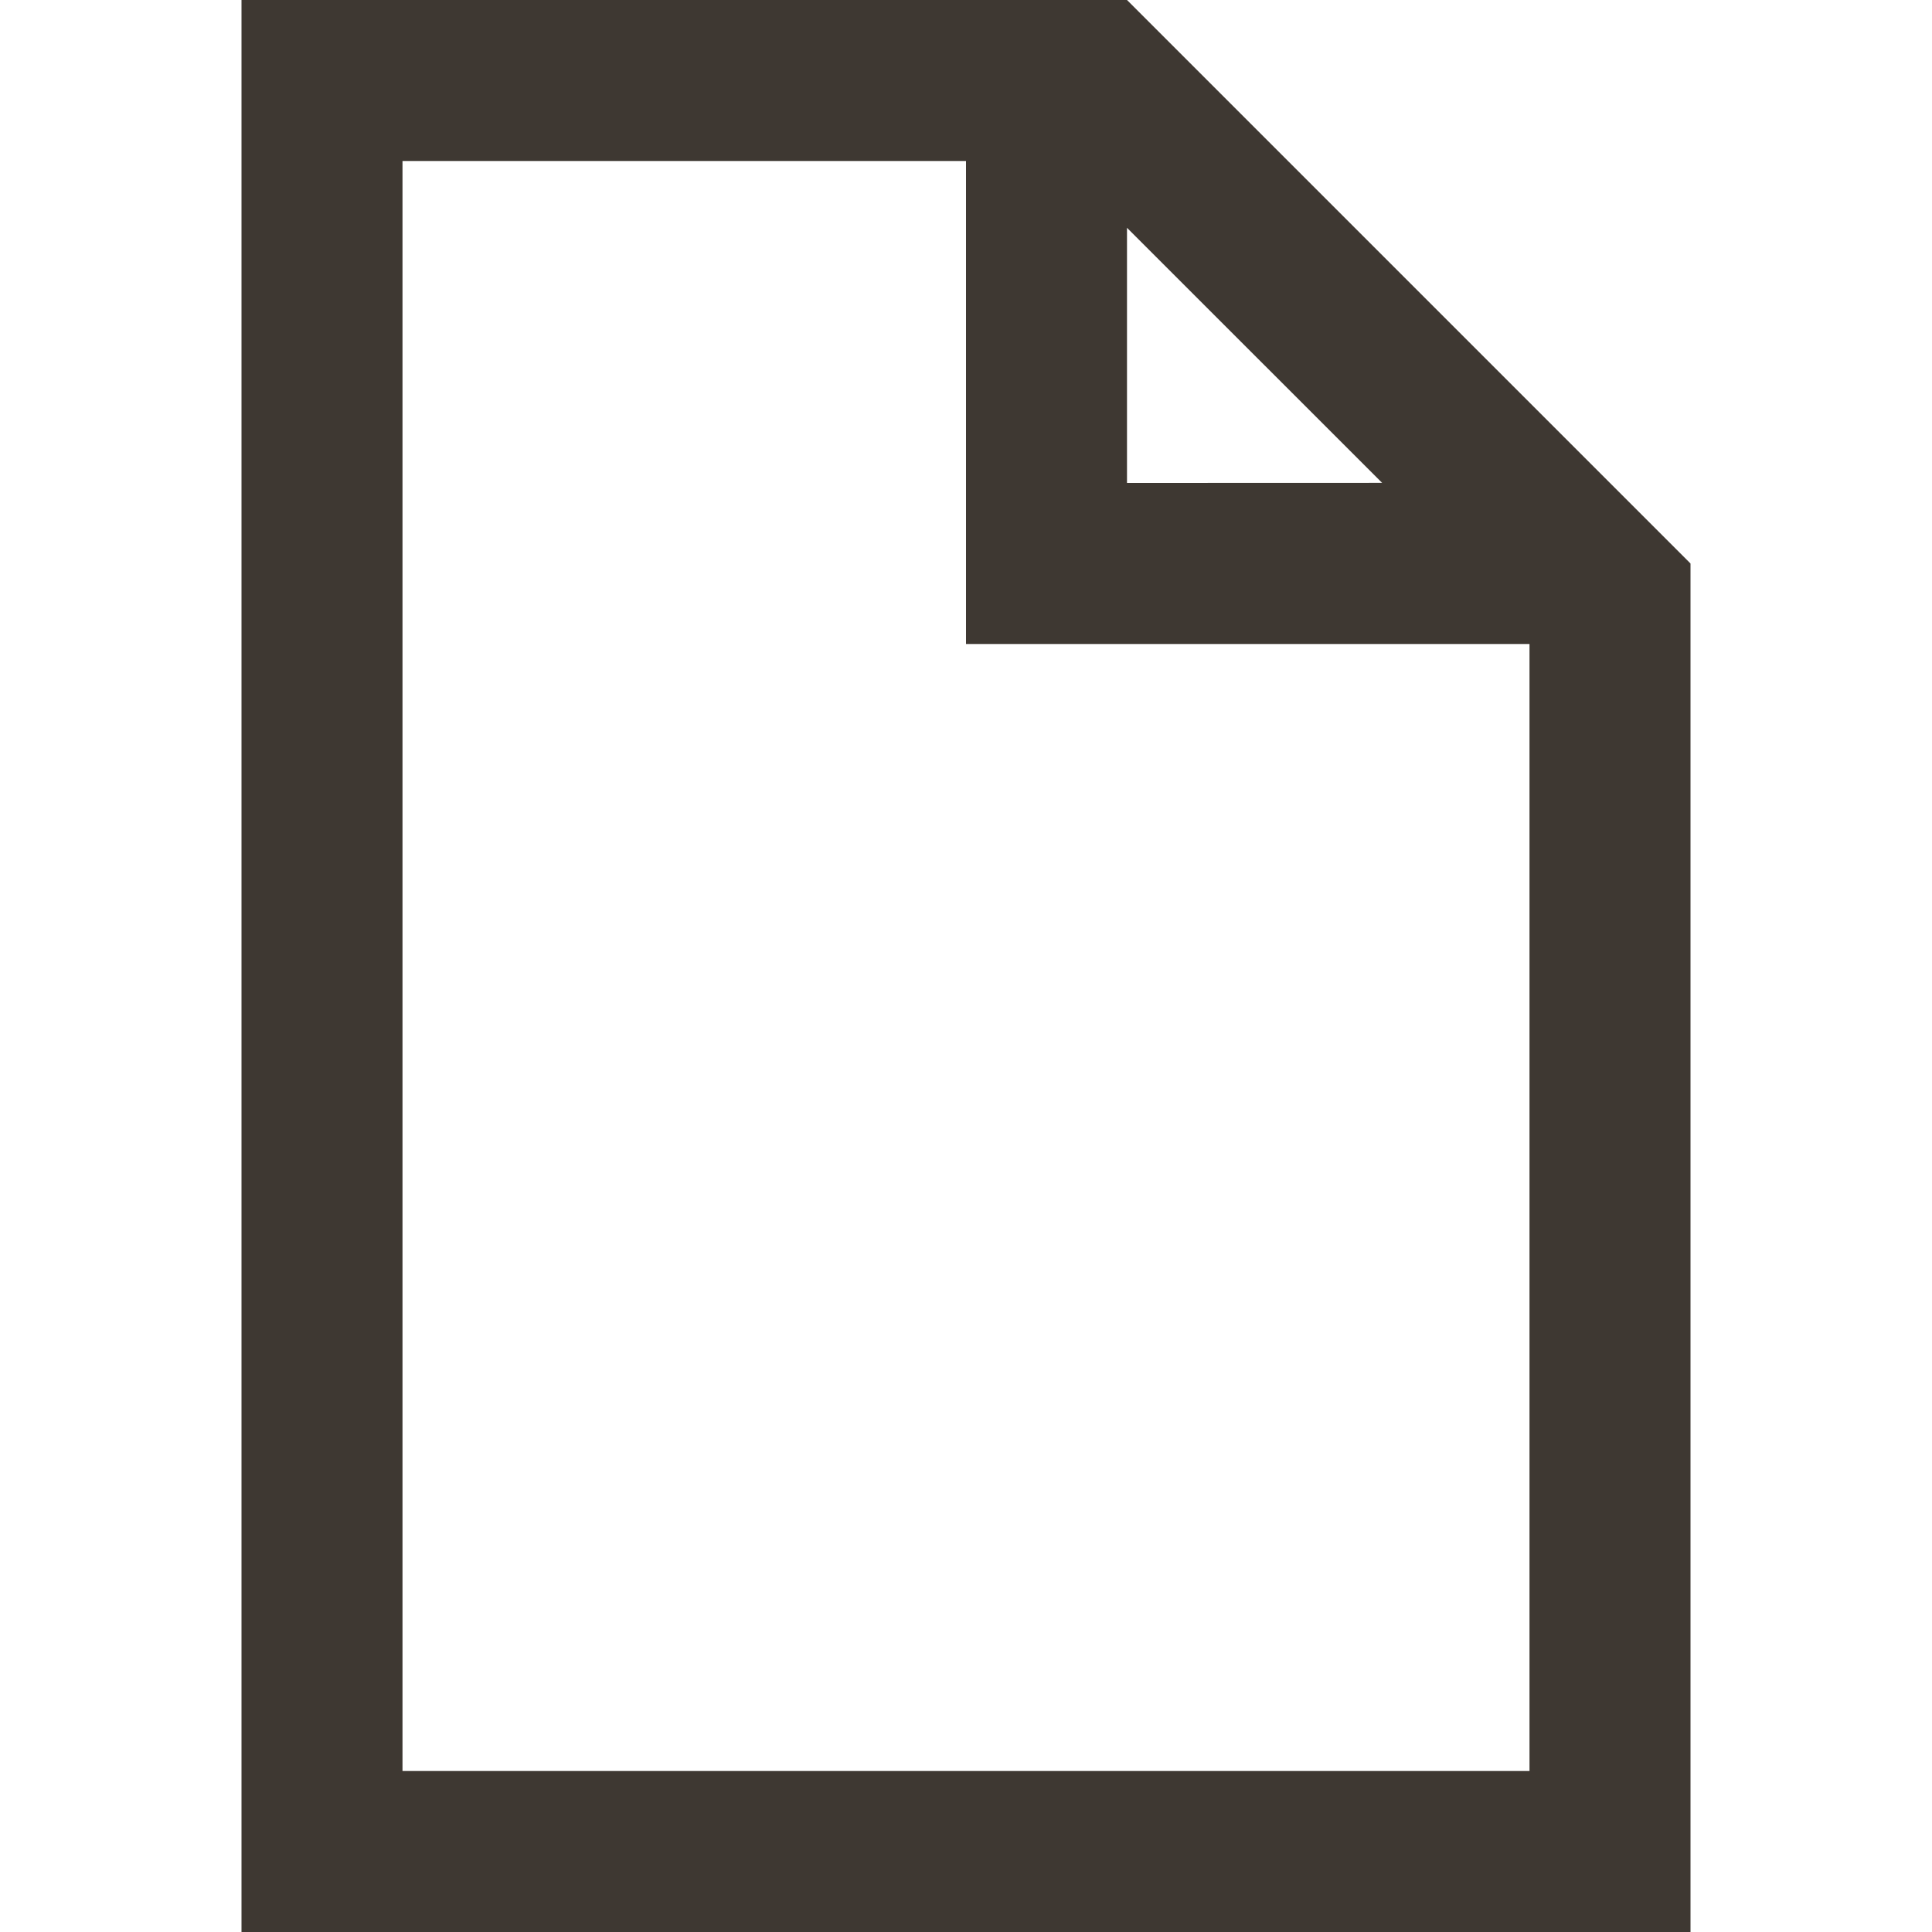 <svg width="24" height="24" viewBox="0 0 24 24" fill="none" xmlns="http://www.w3.org/2000/svg">
<path fill-rule="evenodd" clip-rule="evenodd" d="M21 24H3V0H14L21 7V24ZM12 2H5V22H19V8H12V2ZM14 2.83V6L17.17 5.999L14 2.83Z" fill="#3E3832"/>
</svg>

